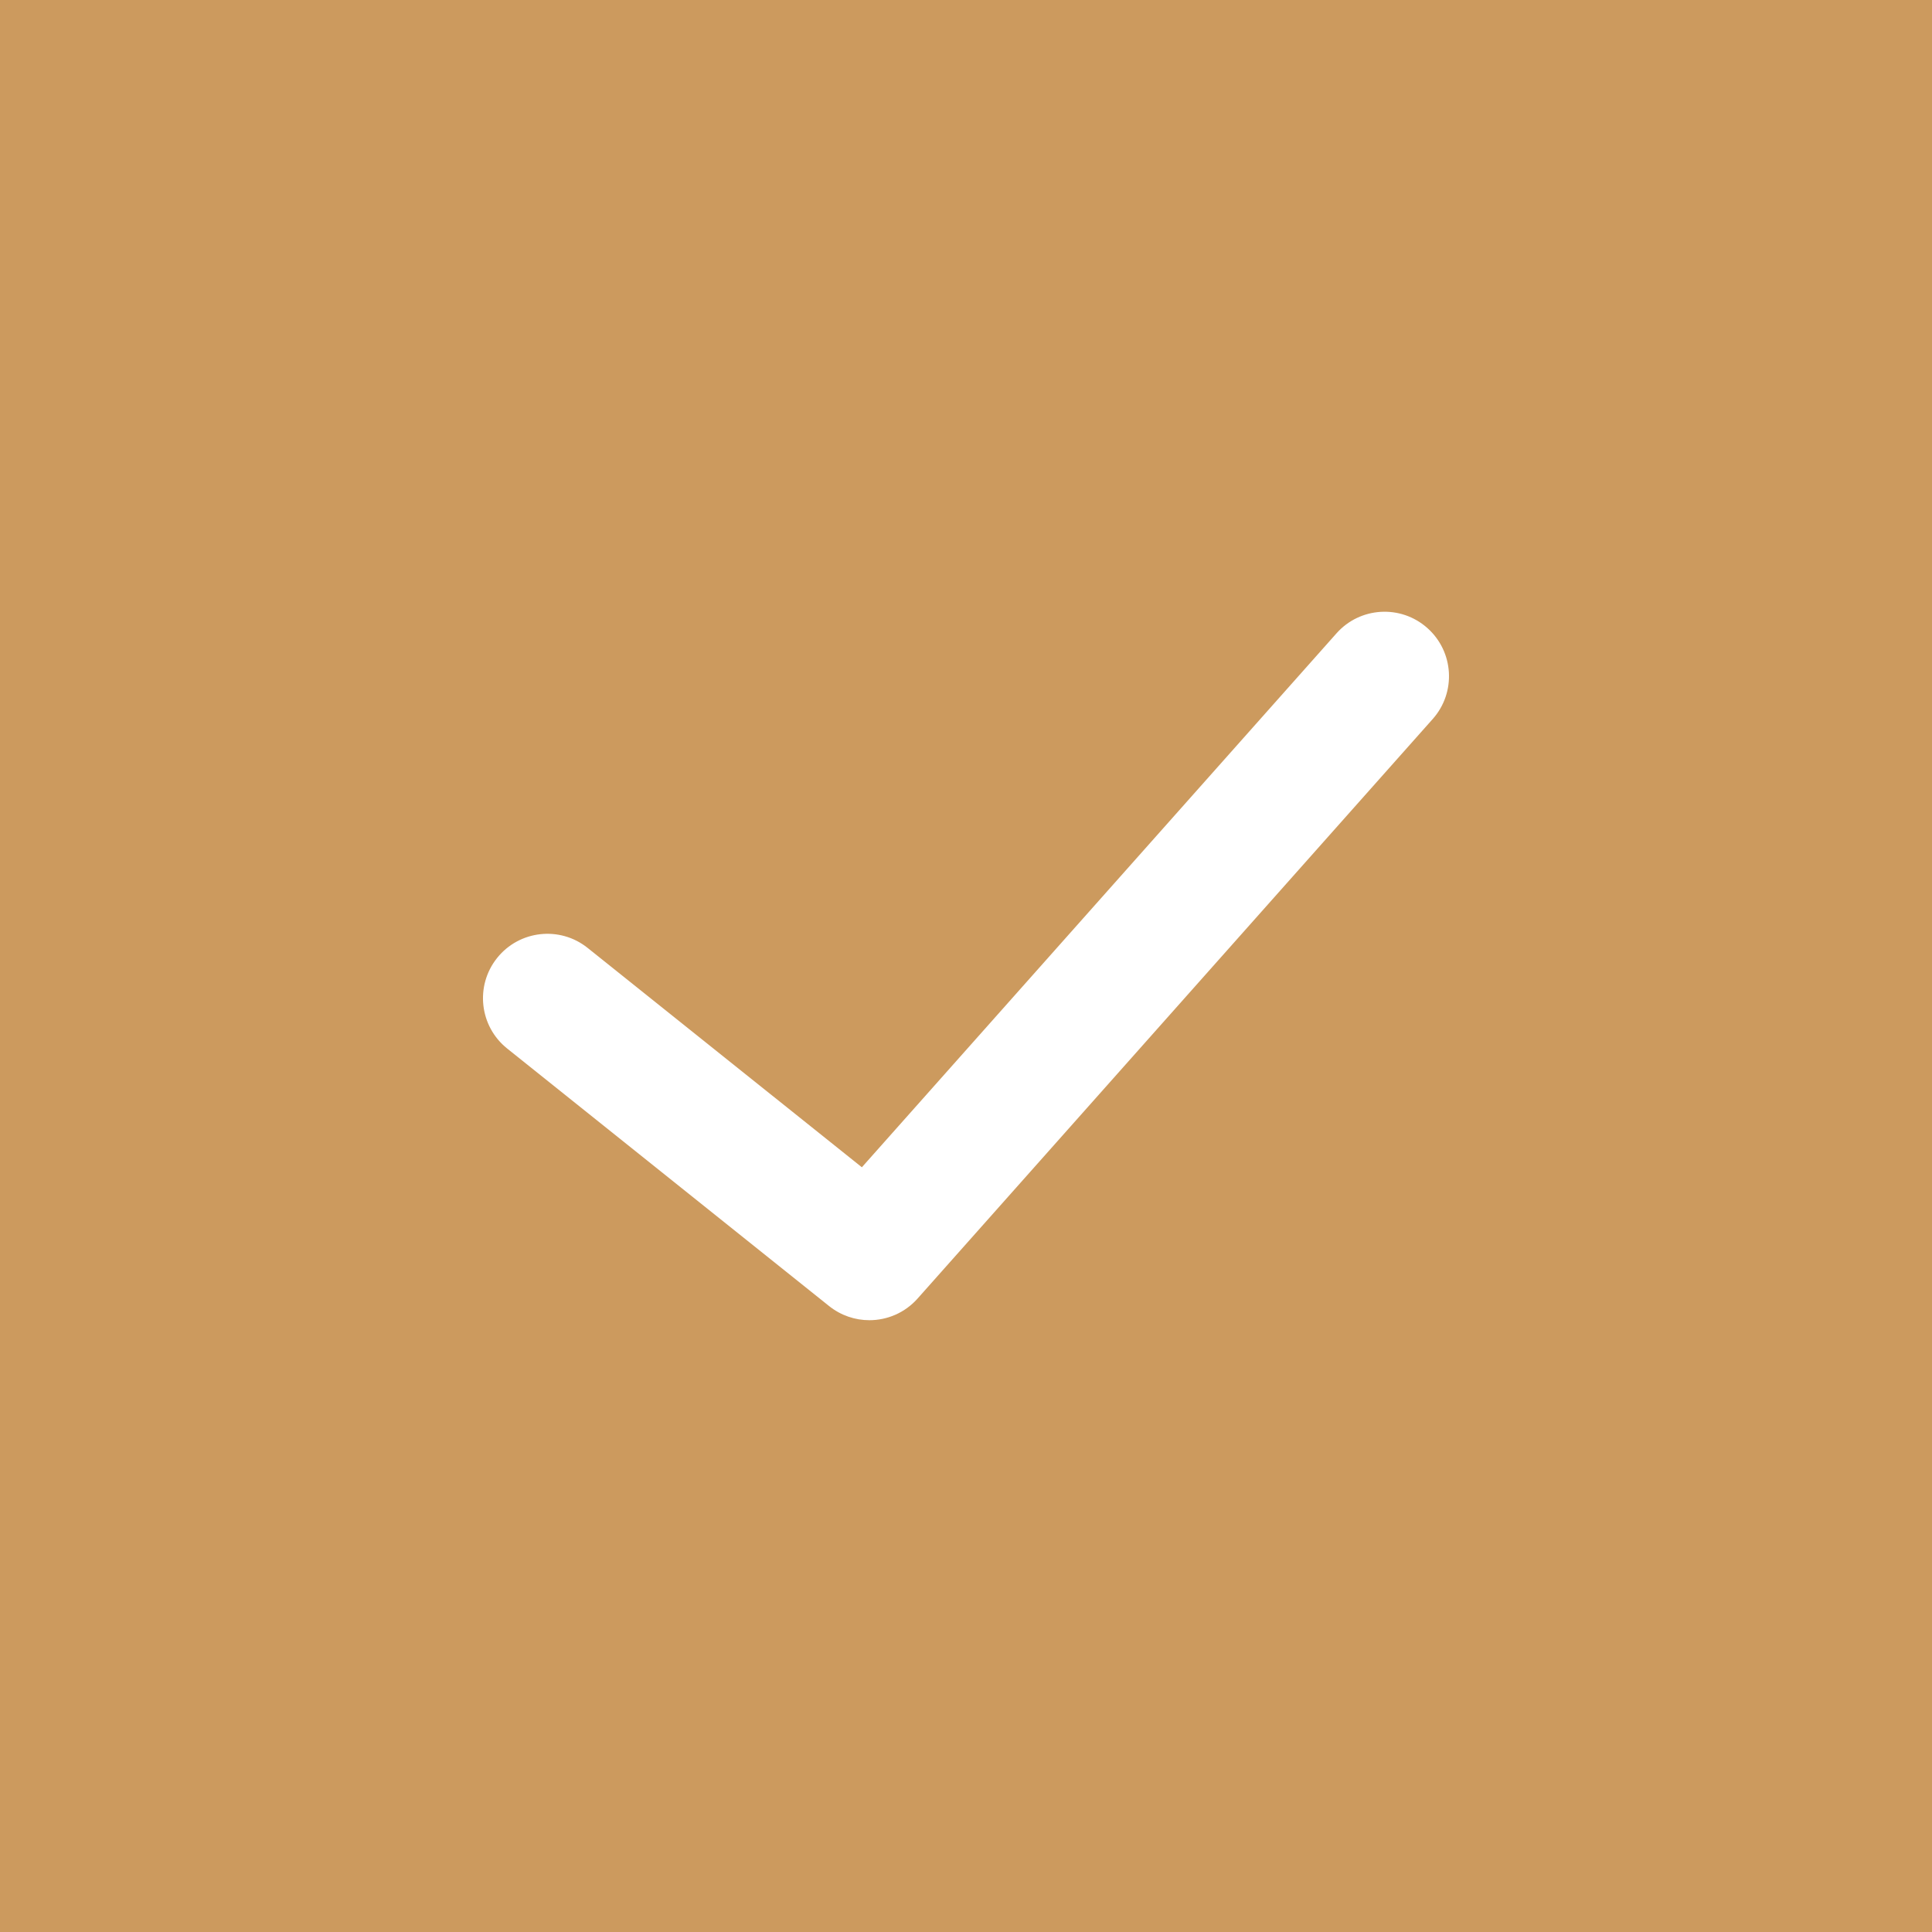 <?xml version="1.0" encoding="iso-8859-1"?>
<!-- Generator: Adobe Illustrator 19.0.0, SVG Export Plug-In . SVG Version: 6.00 Build 0)  -->
<svg xmlns="http://www.w3.org/2000/svg" xmlns:xlink="http://www.w3.org/1999/xlink" version="1.1" id="Capa_1" x="0px" y="0px" viewBox="0 0 60 60" style="enable-background:new 0 0 60 60;" xml:space="preserve" width="18px" height="18px">
<path d="M0,0v60h60V0H0z M44.495,22.329l-16,18C28.101,40.772,27.552,41,26.999,41c-0.439,0-0.88-0.144-1.249-0.438l-10-8  c-0.862-0.689-1.002-1.948-0.312-2.811c0.689-0.862,1.949-1.003,2.811-0.313l8.517,6.813l14.739-16.581  c0.732-0.826,1.998-0.901,2.823-0.166C45.154,20.239,45.229,21.503,44.495,22.329z" fill="#cc9a5e"/>
</svg>
